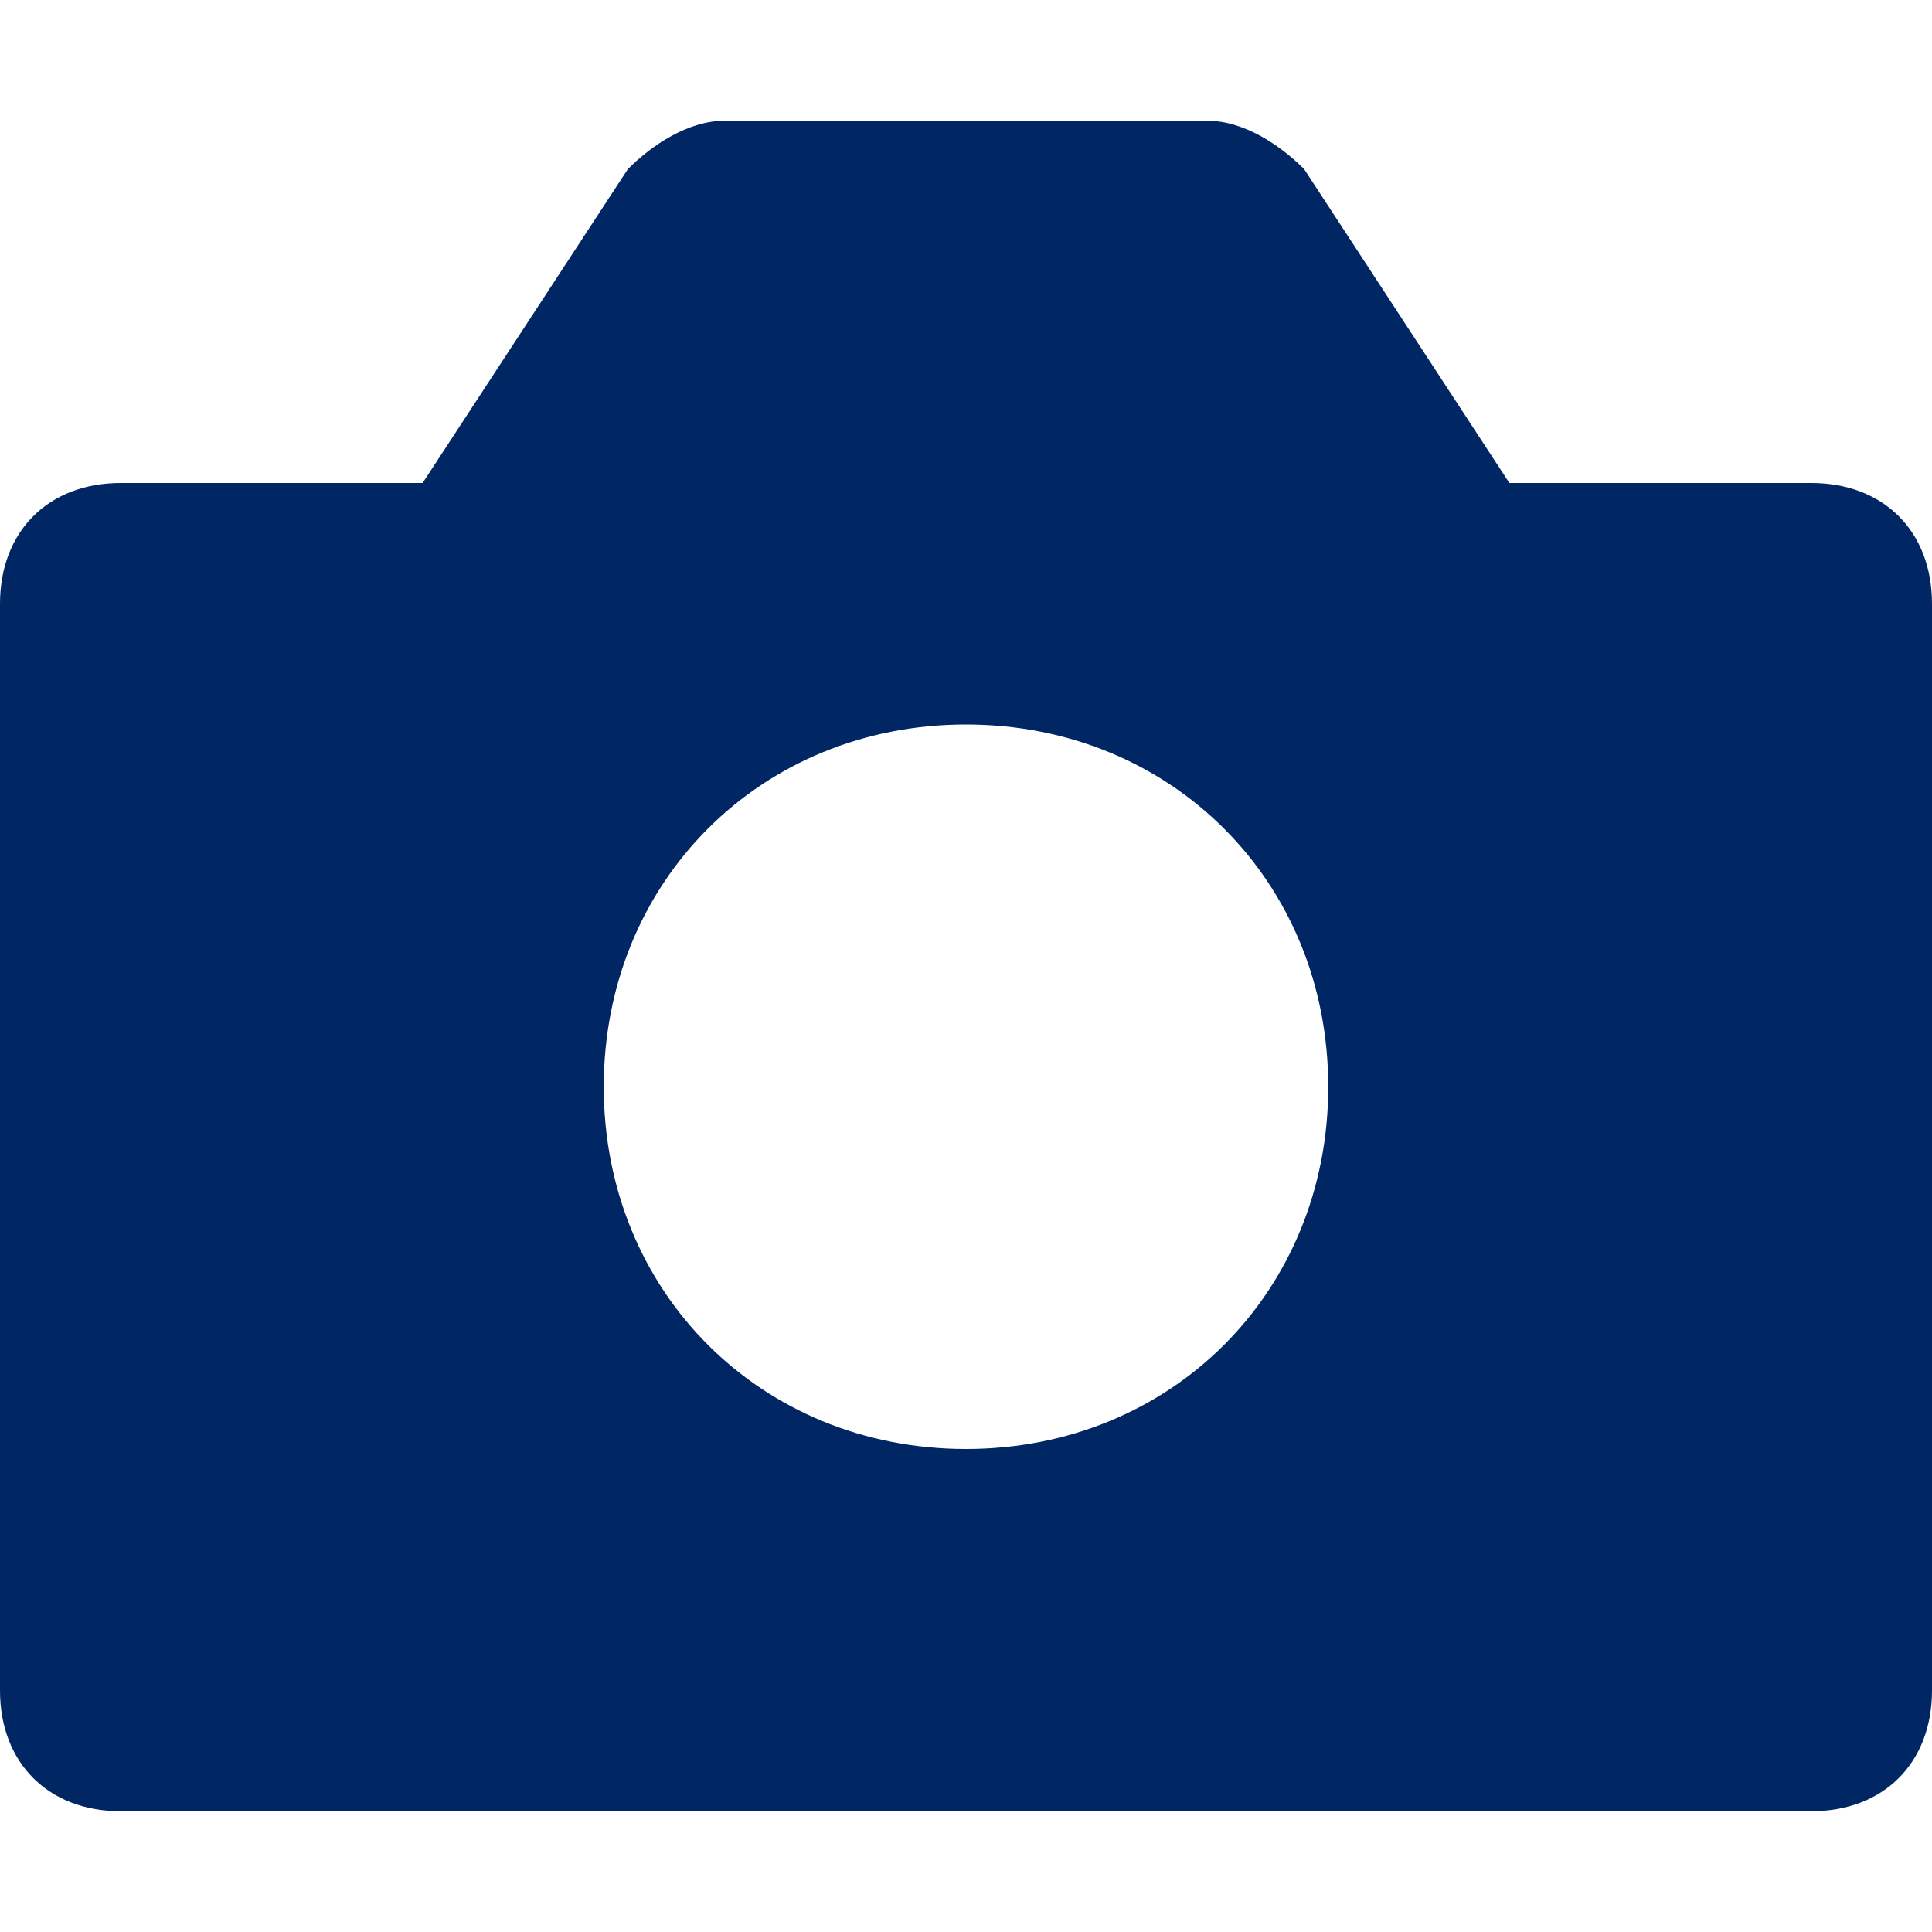 <svg fill="#002664" xmlns="http://www.w3.org/2000/svg" viewBox="0 0 16 16" width="16" height="16"><path d="M15 4h-2.5l-1.7-2.6c-.2-.2-.5-.4-.8-.4H6c-.3 0-.6.2-.8.4L3.5 4H1c-.6 0-1 .4-1 1v9c0 .6.4 1 1 1h14c.6 0 1-.4 1-1V5c0-.6-.4-1-1-1zm-7 8c-1.7 0-3-1.3-3-3s1.3-3 3-3 3 1.3 3 3-1.3 3-3 3z"/></svg>